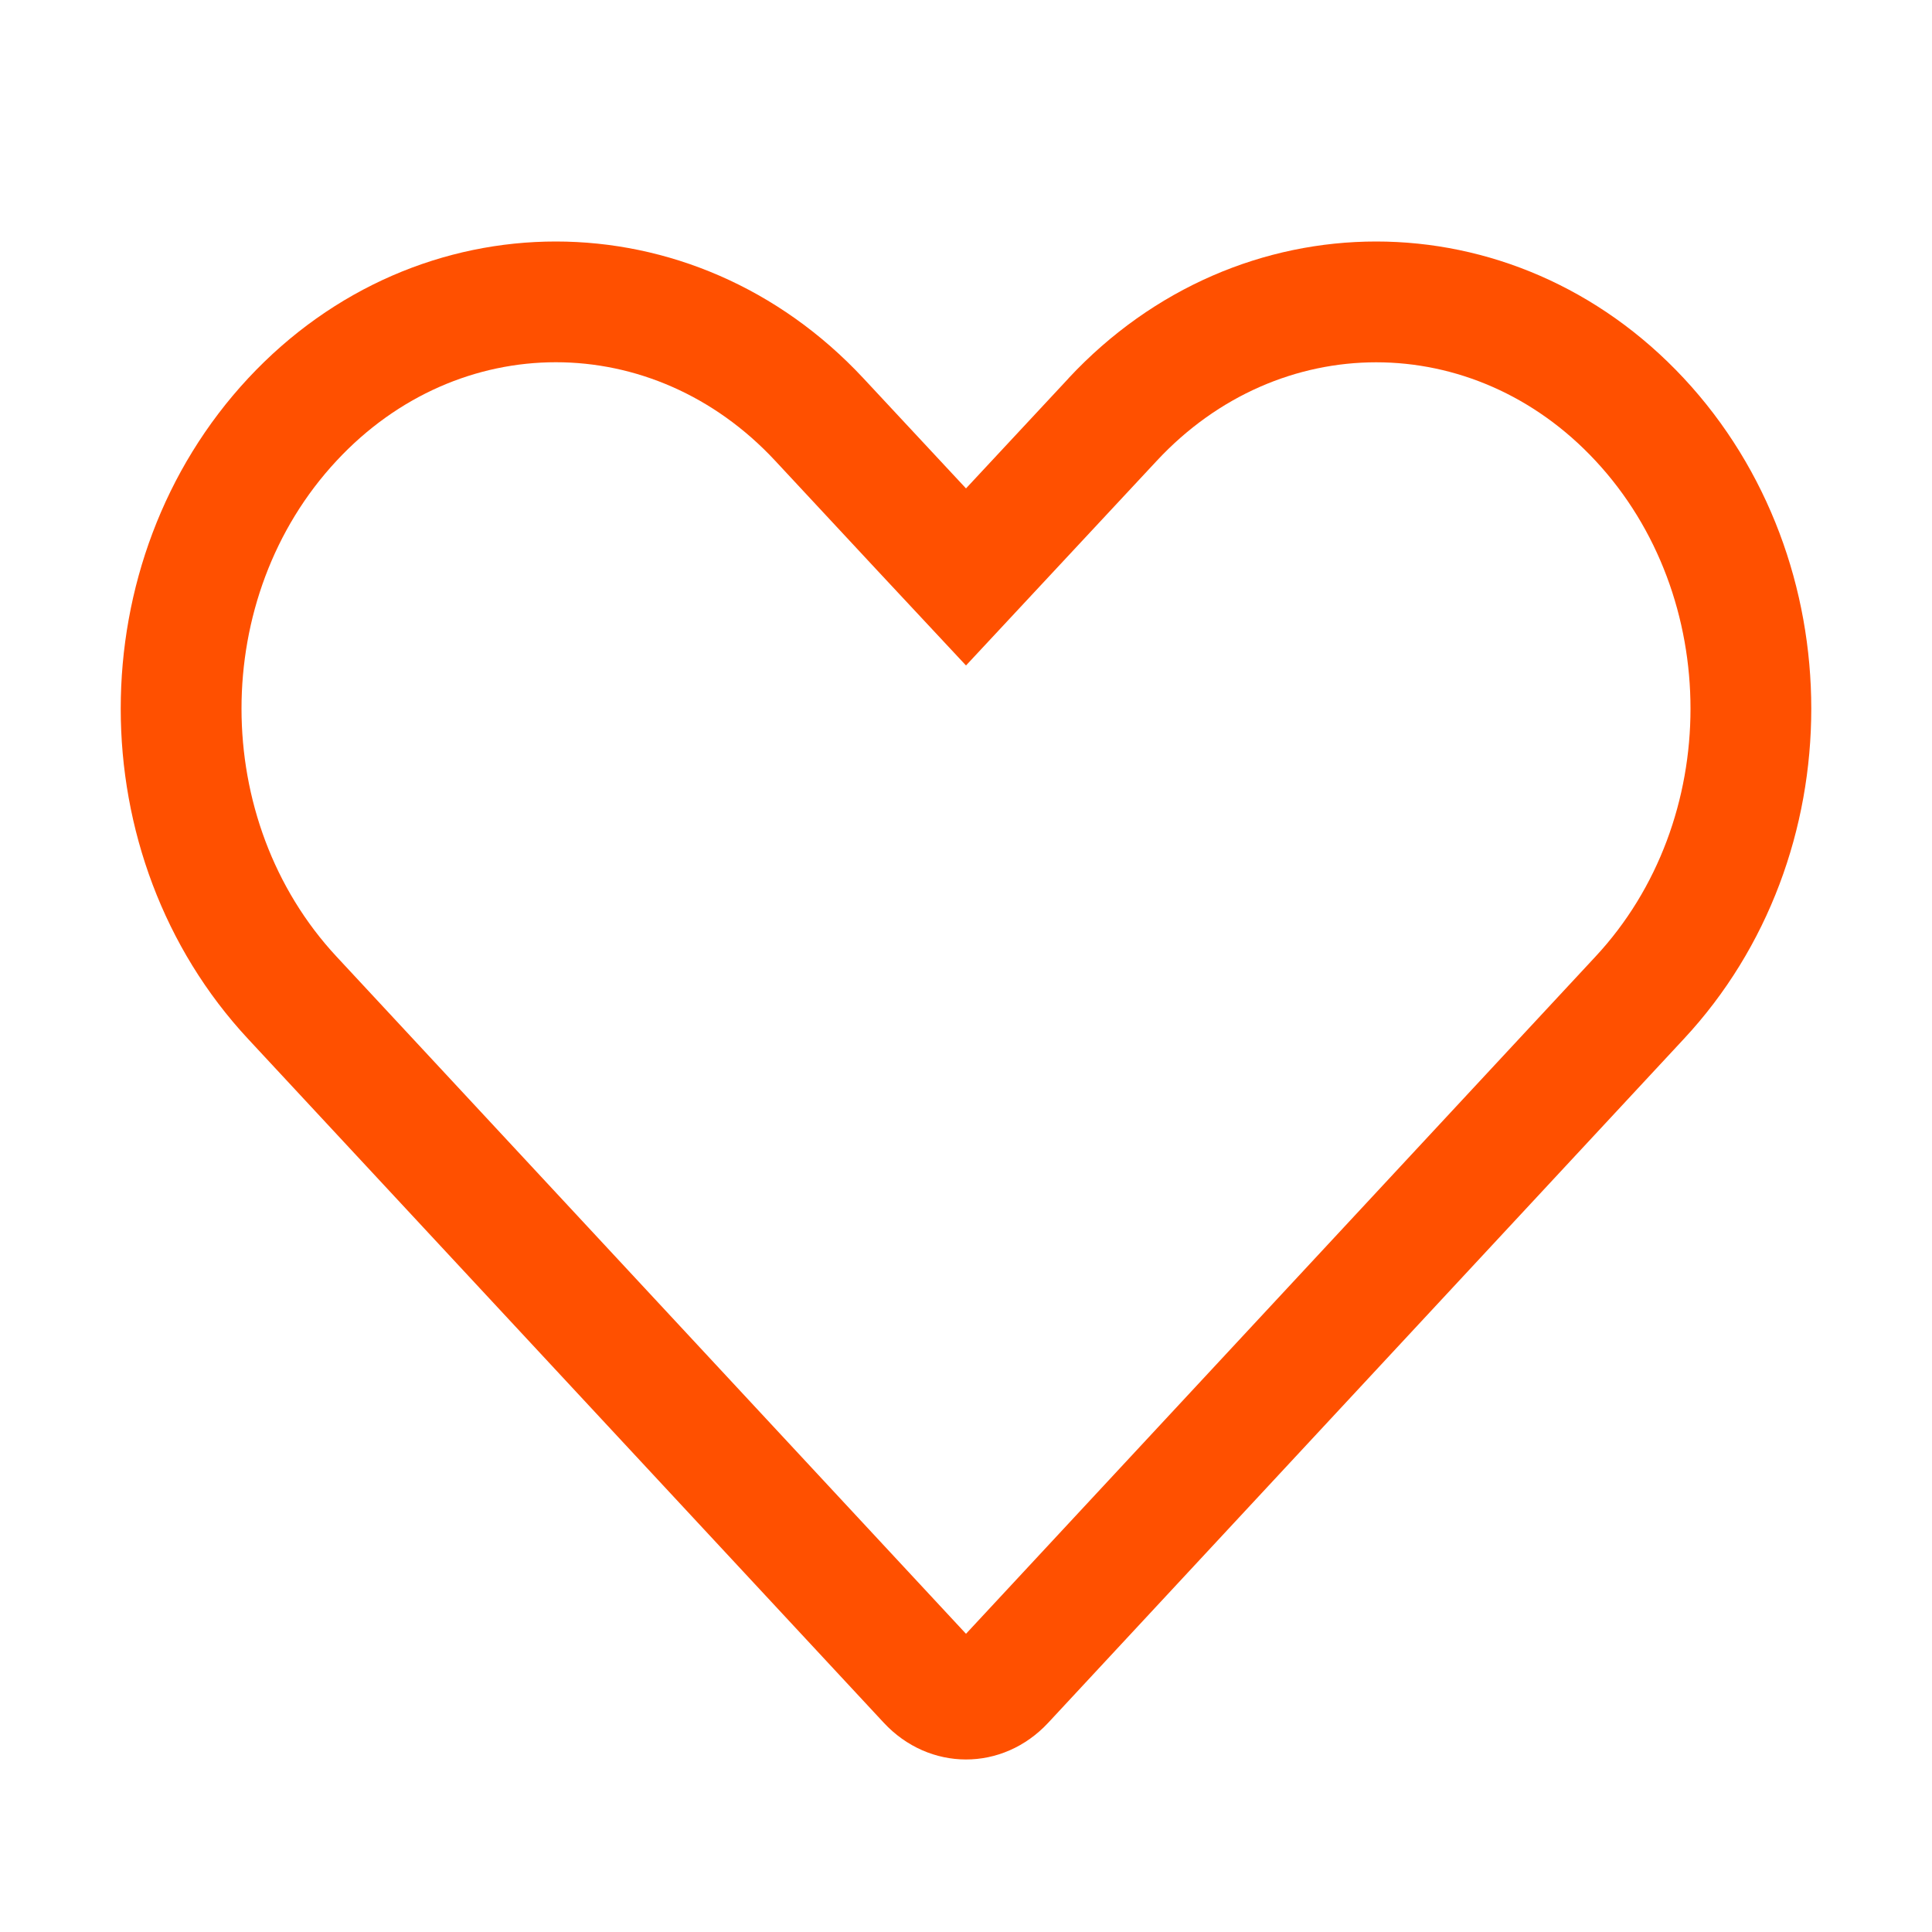 <svg xmlns="http://www.w3.org/2000/svg" xmlns:xlink="http://www.w3.org/1999/xlink" width="20" height="20" viewBox="0 0 20 20">
    <defs>
        <path id="a" d="M9.812 1.416L8.75 2.556l-1.062-1.14c-1.759-1.888-4.61-1.888-6.369 0-1.759 1.89-1.759 4.95 0 6.84l6.579 7.077c.47.506 1.23.51 1.704 0l6.579-7.078c1.759-1.888 1.759-4.95 0-6.839-1.76-1.888-4.61-1.888-6.37 0zM2.235 7.404C.922 5.994.922 3.677 2.234 2.27 3.498.91 5.509.91 6.774 2.269l1.061 1.14.915.98 1.976-2.12c1.265-1.358 3.276-1.358 4.54 0 1.312 1.408 1.312 3.726 0 5.134l-6.516 7.01-6.515-7.009z"/>
    </defs>
    <use fill="#FF5000" fill-rule="nonzero" transform="translate(1.25 2.5)" xlink:href="#a"/>
</svg>
